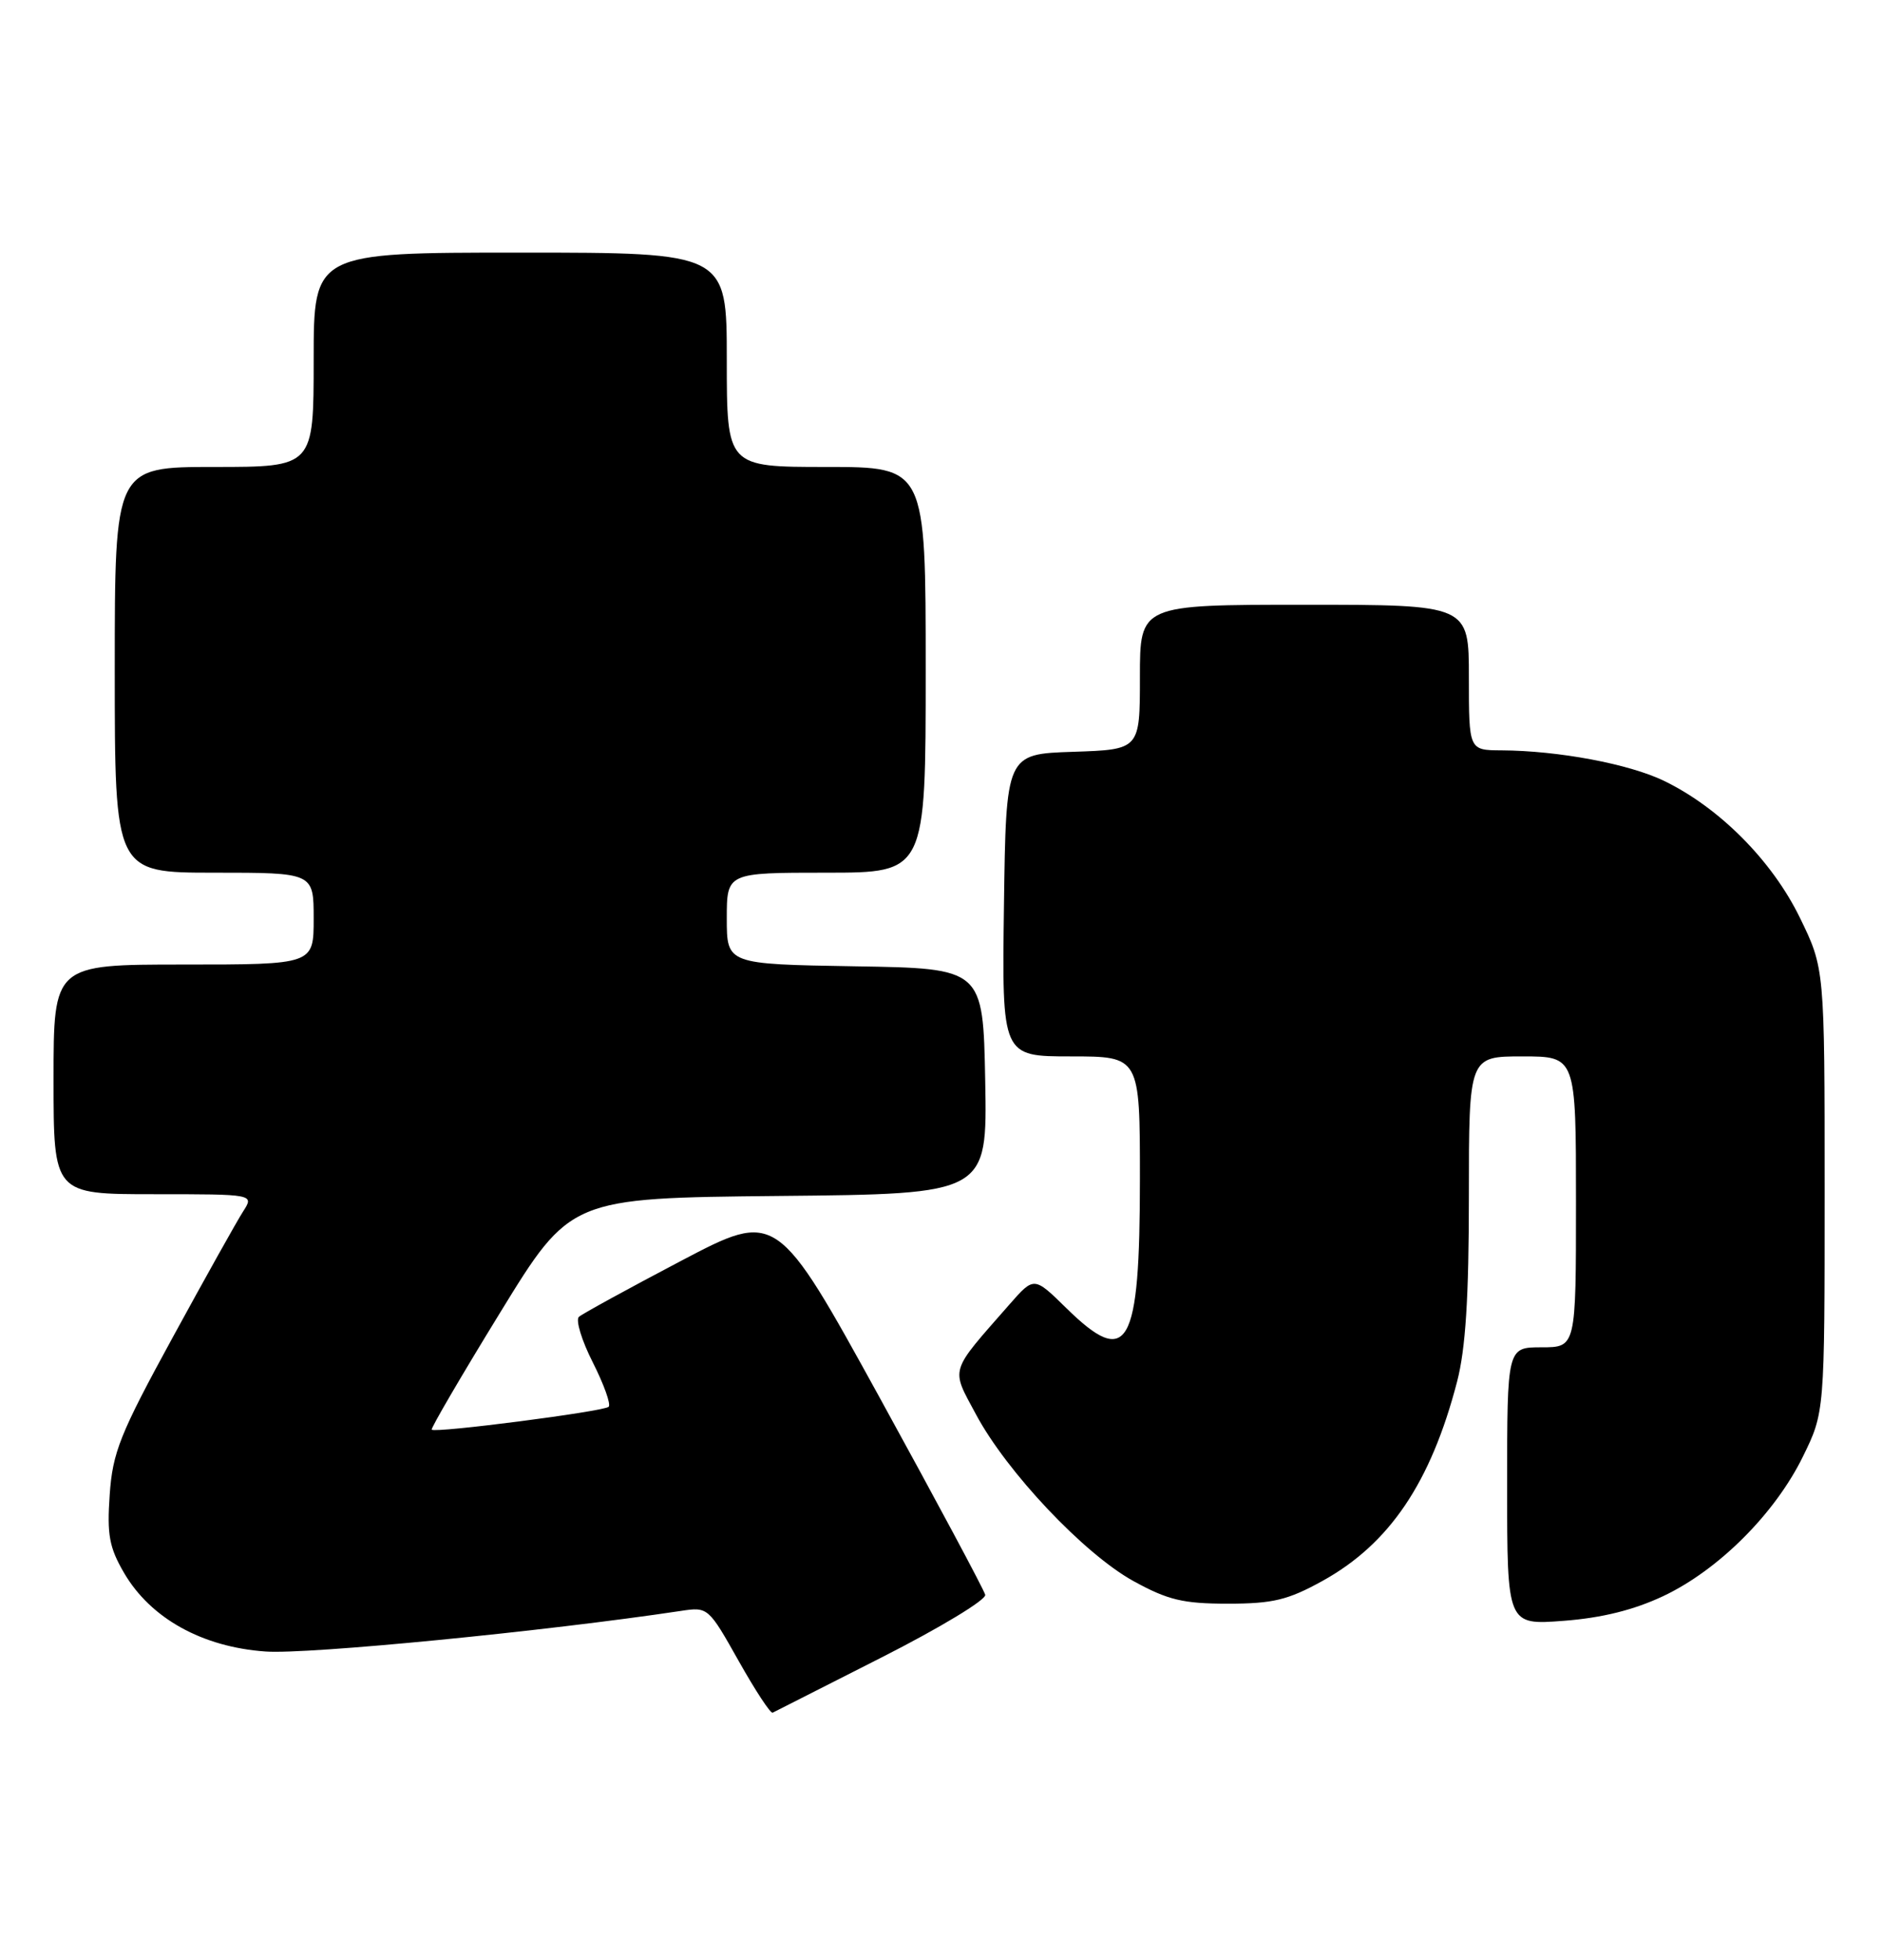 <?xml version="1.0" encoding="UTF-8" standalone="no"?>
<!DOCTYPE svg PUBLIC "-//W3C//DTD SVG 1.1//EN" "http://www.w3.org/Graphics/SVG/1.1/DTD/svg11.dtd" >
<svg xmlns="http://www.w3.org/2000/svg" xmlns:xlink="http://www.w3.org/1999/xlink" version="1.1" viewBox="0 0 246 256">
 <g >
 <path fill="currentColor"
d=" M 115.28 216.49 C 122.85 212.65 128.93 208.98 128.78 208.33 C 128.62 207.67 122.43 196.12 115.02 182.64 C 101.53 158.14 101.53 158.14 89.02 164.71 C 82.13 168.33 76.13 171.62 75.67 172.02 C 75.22 172.43 76.03 175.11 77.49 177.98 C 78.94 180.85 79.88 183.46 79.56 183.77 C 78.96 184.38 56.90 187.23 56.43 186.76 C 56.28 186.61 60.29 179.74 65.36 171.49 C 74.56 156.50 74.56 156.50 101.81 156.23 C 129.05 155.97 129.05 155.97 128.78 141.23 C 128.50 126.50 128.50 126.50 111.75 126.23 C 95.00 125.95 95.00 125.95 95.00 119.98 C 95.00 114.00 95.00 114.00 108.00 114.00 C 121.00 114.00 121.00 114.00 121.00 87.50 C 121.00 61.00 121.00 61.00 108.00 61.00 C 95.00 61.00 95.00 61.00 95.00 47.00 C 95.00 33.00 95.00 33.00 68.00 33.00 C 41.00 33.00 41.00 33.00 41.00 47.00 C 41.00 61.00 41.00 61.00 28.00 61.00 C 15.00 61.00 15.00 61.00 15.00 87.50 C 15.00 114.00 15.00 114.00 28.00 114.00 C 41.00 114.00 41.00 114.00 41.00 120.00 C 41.00 126.00 41.00 126.00 24.00 126.00 C 7.00 126.00 7.00 126.00 7.00 141.00 C 7.00 156.00 7.00 156.00 20.12 156.00 C 33.23 156.00 33.23 156.00 31.78 158.25 C 30.98 159.49 26.83 166.91 22.55 174.75 C 15.68 187.32 14.72 189.73 14.34 195.25 C 13.97 200.47 14.28 202.15 16.21 205.46 C 19.68 211.41 26.44 215.16 34.73 215.74 C 40.33 216.13 71.20 213.11 89.04 210.43 C 92.53 209.90 92.62 209.98 96.54 216.95 C 98.72 220.82 100.72 223.88 101.00 223.73 C 101.28 223.58 107.70 220.33 115.28 216.49 Z  M 217.43 208.49 C 224.64 205.08 232.00 197.73 235.65 190.30 C 238.50 184.50 238.50 184.50 238.50 155.50 C 238.50 126.50 238.50 126.50 235.24 119.83 C 231.61 112.41 224.74 105.51 217.52 102.01 C 212.93 99.79 203.69 98.06 196.25 98.02 C 192.00 98.00 192.00 98.00 192.00 88.50 C 192.00 79.00 192.00 79.00 170.50 79.00 C 149.00 79.00 149.00 79.00 149.00 88.46 C 149.00 97.92 149.00 97.92 140.25 98.21 C 131.50 98.50 131.50 98.50 131.23 118.25 C 130.96 138.00 130.96 138.00 139.98 138.00 C 149.00 138.00 149.00 138.00 149.00 153.95 C 149.00 176.07 147.45 178.80 139.37 170.87 C 135.16 166.74 135.16 166.74 131.95 170.40 C 124.01 179.45 124.27 178.60 127.57 184.76 C 131.59 192.28 141.68 202.96 148.14 206.53 C 152.65 209.01 154.62 209.49 160.50 209.49 C 166.39 209.49 168.35 209.01 172.86 206.52 C 181.62 201.68 187.02 193.69 190.46 180.48 C 191.57 176.21 192.00 169.51 192.00 156.29 C 192.00 138.00 192.00 138.00 199.00 138.00 C 206.00 138.00 206.00 138.00 206.00 157.00 C 206.00 176.00 206.00 176.00 201.50 176.00 C 197.00 176.00 197.00 176.00 197.00 194.14 C 197.00 212.29 197.00 212.29 204.38 211.73 C 209.40 211.35 213.57 210.31 217.43 208.49 Z "/>
</g>
</svg>